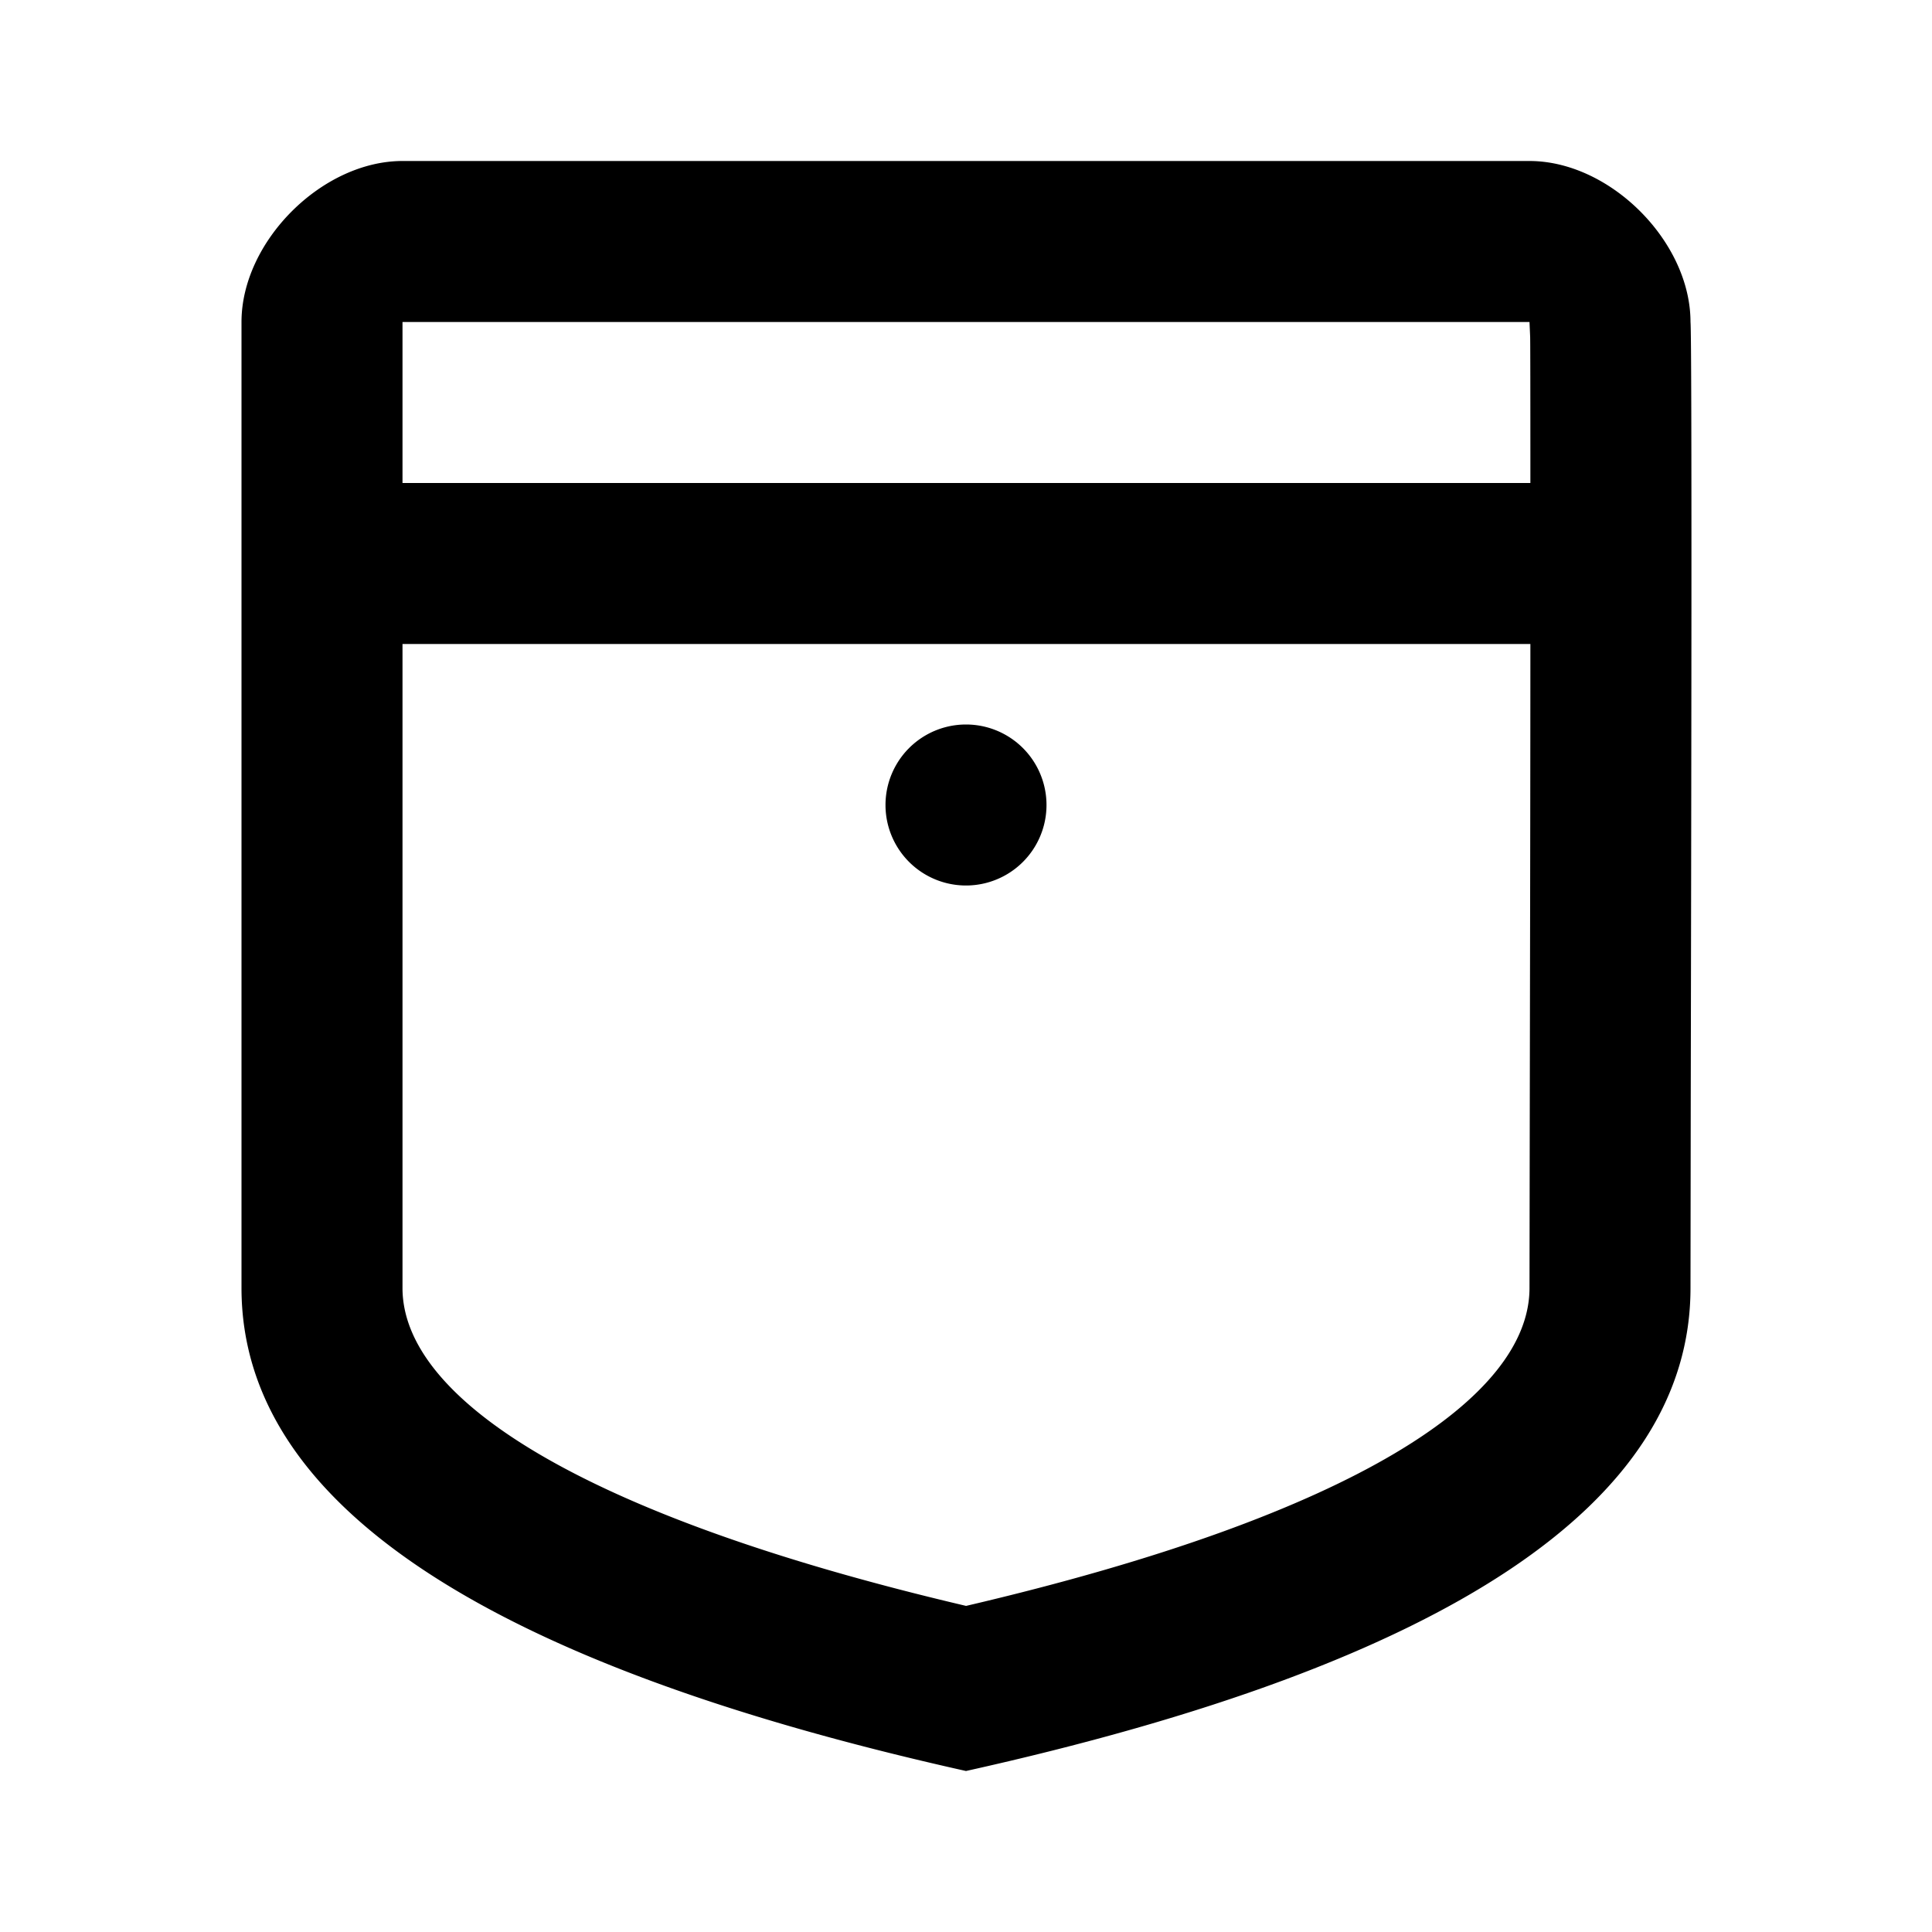 <svg xmlns="http://www.w3.org/2000/svg" width="24" height="24" fill="currentColor" viewBox="0 0 24 24">
  <path d="M3 16c0 2.66 3 4.66 9 6 6-1.333 9-3.333 9-6l.003-2.307c.007-3.5.017-9.471-.003-9.693 0-1-1-2-2-2H5C4 2 3 3 3 4v12zm16.002-1.393L19 16c0 1.351-2.134 2.812-6.999 3.949C7.135 18.807 5 17.345 5 16V8h14.011a2755.663 2755.663 0 01-.005 4.284l-.004 2.323zM19.012 6H5V4h14l.008.18c.002.016.003.718.003 1.82zM12 11a1 1 0 110-2 1 1 0 010 2z"/>
</svg>
